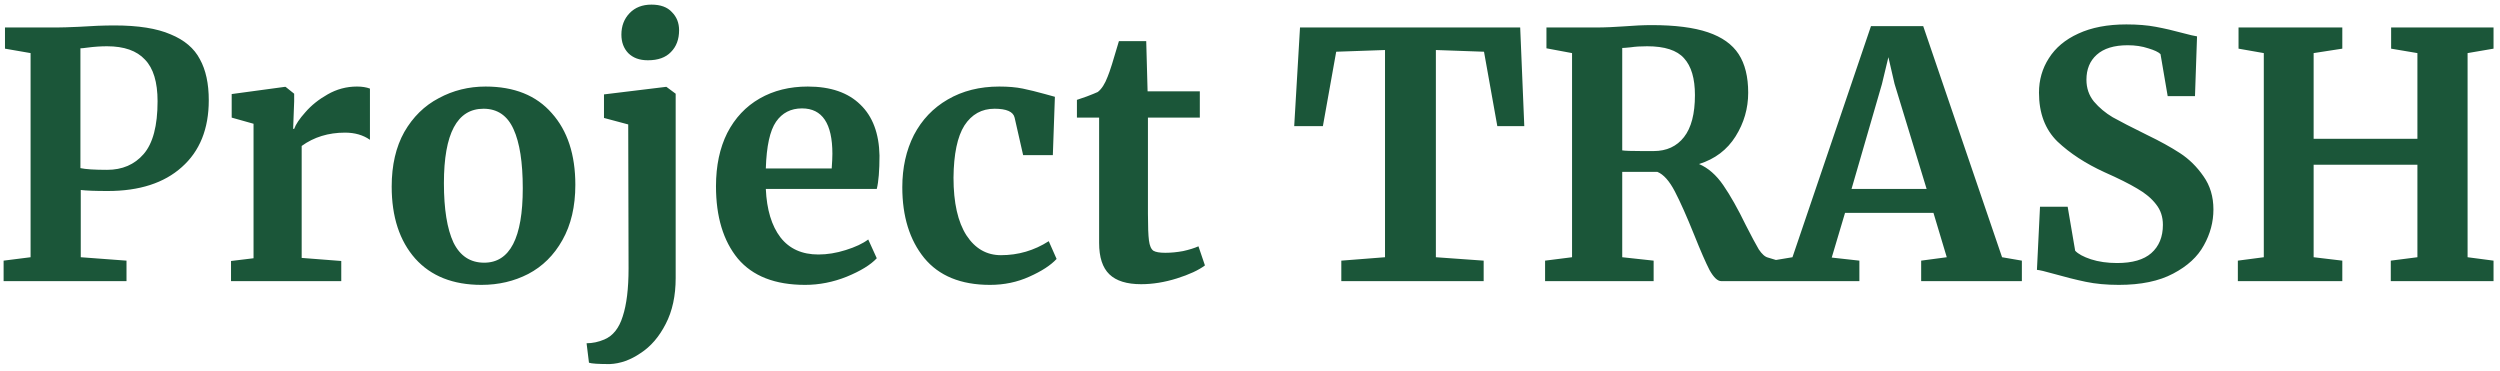 <svg width="249" height="37" viewBox="0 0 249 37" fill="none" xmlns="http://www.w3.org/2000/svg">
<path d="M3.046 5.288L0.496 4.846V2.738H5.63C6.106 2.738 6.843 2.715 7.84 2.67C9.155 2.579 10.345 2.534 11.41 2.534C13.767 2.534 15.626 2.829 16.986 3.418C18.369 3.985 19.343 4.812 19.91 5.9C20.499 6.965 20.794 8.325 20.794 9.98C20.794 12.836 19.899 15.057 18.108 16.644C16.34 18.231 13.881 19.024 10.73 19.024C9.483 19.024 8.588 18.99 8.044 18.922V25.62L12.6 25.96V28H0.36V25.96L3.046 25.62V5.288ZM8.01 16.746C8.531 16.859 9.415 16.916 10.662 16.916C12.181 16.916 13.393 16.395 14.3 15.352C15.229 14.287 15.694 12.53 15.694 10.082C15.694 8.178 15.275 6.795 14.436 5.934C13.62 5.05 12.362 4.608 10.662 4.608C10.027 4.608 9.37 4.653 8.69 4.744C8.373 4.789 8.146 4.812 8.01 4.812V16.746ZM23.009 25.994L25.253 25.722V12.326L23.076 11.714V9.368L28.346 8.654H28.448L29.299 9.334V10.082L29.197 12.836H29.299C29.457 12.383 29.831 11.827 30.421 11.17C31.01 10.49 31.747 9.901 32.63 9.402C33.537 8.881 34.512 8.62 35.554 8.62C36.053 8.62 36.484 8.688 36.846 8.824V13.924C36.166 13.448 35.339 13.21 34.364 13.21C32.71 13.21 31.27 13.652 30.047 14.536V25.688L33.99 25.994V28H23.009V25.994ZM39.012 18.582C39.012 16.451 39.432 14.638 40.27 13.142C41.132 11.646 42.276 10.524 43.704 9.776C45.132 9.005 46.685 8.62 48.362 8.62C51.218 8.62 53.417 9.504 54.958 11.272C56.522 13.017 57.304 15.397 57.304 18.412C57.304 20.565 56.874 22.401 56.012 23.92C55.174 25.416 54.04 26.538 52.612 27.286C51.207 28.011 49.654 28.374 47.954 28.374C45.121 28.374 42.922 27.501 41.358 25.756C39.794 23.988 39.012 21.597 39.012 18.582ZM48.226 26.164C50.788 26.164 52.068 23.693 52.068 18.752C52.068 16.168 51.762 14.207 51.15 12.87C50.538 11.51 49.541 10.83 48.158 10.83C45.529 10.83 44.214 13.301 44.214 18.242C44.214 20.826 44.532 22.798 45.166 24.158C45.824 25.495 46.844 26.164 48.226 26.164ZM64.509 6.002C63.693 6.002 63.047 5.764 62.571 5.288C62.118 4.812 61.891 4.2 61.891 3.452C61.891 2.591 62.163 1.877 62.707 1.31C63.251 0.743 63.977 0.46 64.883 0.46C65.79 0.46 66.47 0.709 66.923 1.208C67.399 1.684 67.637 2.285 67.637 3.01C67.637 3.917 67.365 4.642 66.821 5.186C66.3 5.73 65.541 6.002 64.543 6.002H64.509ZM60.157 9.402L66.311 8.654H66.379L67.297 9.334V27.694C67.297 29.462 66.969 30.981 66.311 32.25C65.654 33.542 64.815 34.517 63.795 35.174C62.798 35.854 61.778 36.217 60.735 36.262C59.602 36.262 58.911 36.217 58.661 36.126L58.423 34.188C59.013 34.188 59.602 34.063 60.191 33.814C61.053 33.451 61.665 32.681 62.027 31.502C62.413 30.323 62.605 28.737 62.605 26.742L62.571 12.394L60.157 11.748V9.402ZM80.186 28.374C77.194 28.374 74.961 27.501 73.488 25.756C72.037 23.988 71.312 21.585 71.312 18.548C71.312 16.508 71.686 14.74 72.434 13.244C73.205 11.748 74.281 10.603 75.664 9.81C77.047 9.017 78.645 8.62 80.458 8.62C82.725 8.62 84.47 9.221 85.694 10.422C86.918 11.601 87.553 13.289 87.598 15.488C87.598 16.984 87.507 18.095 87.326 18.82H76.276C76.367 20.883 76.854 22.492 77.738 23.648C78.622 24.781 79.88 25.348 81.512 25.348C82.396 25.348 83.303 25.201 84.232 24.906C85.184 24.611 85.932 24.26 86.476 23.852L87.326 25.722C86.714 26.379 85.717 26.991 84.334 27.558C82.974 28.102 81.591 28.374 80.186 28.374ZM82.838 16.78C82.883 16.145 82.906 15.658 82.906 15.318C82.906 12.303 81.897 10.796 79.88 10.796C78.769 10.796 77.908 11.238 77.296 12.122C76.684 13.006 76.344 14.559 76.276 16.78H82.838ZM89.869 18.65C89.869 16.701 90.255 14.967 91.025 13.448C91.819 11.929 92.941 10.751 94.391 9.912C95.865 9.051 97.576 8.62 99.525 8.62C100.432 8.62 101.214 8.688 101.871 8.824C102.529 8.96 103.265 9.141 104.081 9.368L105.067 9.64L104.863 15.454H101.905L101.055 11.714C100.919 11.125 100.251 10.83 99.049 10.83C97.78 10.83 96.783 11.385 96.057 12.496C95.355 13.607 94.992 15.341 94.969 17.698C94.969 20.191 95.4 22.107 96.261 23.444C97.123 24.759 98.267 25.416 99.695 25.416C101.418 25.416 103.005 24.951 104.455 24.022L105.237 25.79C104.648 26.425 103.741 27.014 102.517 27.558C101.316 28.102 100.013 28.374 98.607 28.374C95.706 28.374 93.519 27.479 92.045 25.688C90.595 23.897 89.869 21.551 89.869 18.65ZM113.654 28.306C112.226 28.306 111.172 27.977 110.492 27.32C109.812 26.663 109.472 25.62 109.472 24.192V11.714H107.262V9.946C107.443 9.878 107.772 9.765 108.248 9.606C108.724 9.425 109.087 9.277 109.336 9.164C109.721 8.869 110.05 8.359 110.322 7.634C110.526 7.158 110.9 5.979 111.444 4.098H114.164L114.3 9.096H119.502V11.714H114.334V21.268C114.334 22.537 114.368 23.433 114.436 23.954C114.504 24.475 114.651 24.815 114.878 24.974C115.105 25.11 115.501 25.178 116.068 25.178C116.635 25.178 117.224 25.121 117.836 25.008C118.448 24.872 118.958 24.713 119.366 24.532L120.012 26.436C119.377 26.912 118.448 27.343 117.224 27.728C116 28.113 114.81 28.306 113.654 28.306ZM137.947 4.982L133.085 5.152L131.759 12.564H128.903L129.481 2.738H151.411L151.819 12.564H149.133L147.807 5.152L143.013 4.982V25.62L147.773 25.96V28H133.595V25.96L137.947 25.62V4.982ZM153.89 25.96L156.576 25.62V5.288L154.026 4.812V2.738H158.956C159.387 2.738 159.863 2.727 160.384 2.704C160.906 2.681 161.302 2.659 161.574 2.636C162.753 2.545 163.728 2.5 164.498 2.5C166.833 2.5 168.703 2.738 170.108 3.214C171.514 3.69 172.534 4.415 173.168 5.39C173.803 6.365 174.12 7.645 174.12 9.232C174.12 10.796 173.701 12.247 172.862 13.584C172.024 14.921 170.811 15.839 169.224 16.338C170.131 16.723 170.936 17.426 171.638 18.446C172.341 19.466 173.089 20.792 173.882 22.424C174.449 23.535 174.88 24.339 175.174 24.838C175.492 25.314 175.798 25.586 176.092 25.654L177.214 25.994V28H171.434C171.072 28 170.686 27.637 170.278 26.912C169.893 26.164 169.383 24.997 168.748 23.41C168 21.551 167.354 20.101 166.81 19.058C166.266 18.015 165.688 17.369 165.076 17.12H161.574V25.62L164.702 25.96V28H153.89V25.96ZM164.702 15.046C165.994 15.046 167.003 14.581 167.728 13.652C168.454 12.723 168.816 11.329 168.816 9.47C168.816 7.815 168.454 6.591 167.728 5.798C167.026 5.005 165.802 4.608 164.056 4.608C163.422 4.608 162.878 4.642 162.424 4.71C161.994 4.755 161.71 4.778 161.574 4.778V14.978C161.846 15.023 162.504 15.046 163.546 15.046H164.702ZM186.35 2.602H191.552L199.406 25.62L201.378 25.96V28H191.348V25.96L193.898 25.62L192.572 21.2H183.766L182.44 25.654L185.194 25.96V28H176.524L176.49 25.96L178.53 25.62L186.35 2.602ZM188.696 8.348L188.084 5.696L187.438 8.382L184.412 18.82H191.892L188.696 8.348ZM211.039 28.374C209.815 28.374 208.716 28.272 207.741 28.068C206.767 27.864 205.679 27.592 204.477 27.252C203.684 27.025 203.151 26.901 202.879 26.878L203.185 20.588H205.939L206.687 24.974C206.982 25.291 207.503 25.575 208.251 25.824C209.022 26.073 209.895 26.198 210.869 26.198C212.388 26.198 213.521 25.869 214.269 25.212C215.04 24.532 215.425 23.591 215.425 22.39C215.425 21.597 215.199 20.917 214.745 20.35C214.292 19.761 213.669 19.239 212.875 18.786C212.082 18.31 210.994 17.766 209.611 17.154C207.73 16.293 206.166 15.273 204.919 14.094C203.695 12.893 203.083 11.272 203.083 9.232C203.083 7.963 203.412 6.818 204.069 5.798C204.727 4.755 205.701 3.939 206.993 3.35C208.308 2.738 209.906 2.432 211.787 2.432C212.898 2.432 213.873 2.511 214.711 2.67C215.573 2.829 216.502 3.044 217.499 3.316C218.089 3.475 218.531 3.577 218.825 3.622L218.621 9.572H215.901L215.187 5.39C214.983 5.186 214.575 4.993 213.963 4.812C213.351 4.608 212.671 4.506 211.923 4.506C210.563 4.506 209.532 4.823 208.829 5.458C208.149 6.07 207.809 6.897 207.809 7.94C207.809 8.779 208.059 9.504 208.557 10.116C209.079 10.728 209.702 11.249 210.427 11.68C211.153 12.088 212.297 12.677 213.861 13.448C215.131 14.06 216.219 14.661 217.125 15.25C218.032 15.839 218.814 16.61 219.471 17.562C220.129 18.491 220.457 19.591 220.457 20.86C220.457 22.107 220.14 23.297 219.505 24.43C218.893 25.563 217.873 26.504 216.445 27.252C215.04 28 213.238 28.374 211.039 28.374ZM225.474 5.288L222.958 4.846V2.738H233.294V4.846L230.438 5.288V13.822H240.774V5.288L238.156 4.846V2.738H248.356V4.846L245.772 5.288V25.62L248.356 25.96V28H238.122V25.96L240.774 25.62V16.406H230.438V25.62L233.294 25.96V28H222.89V25.96L225.474 25.62V5.288Z" fill="#1B5639"/>
</svg>
